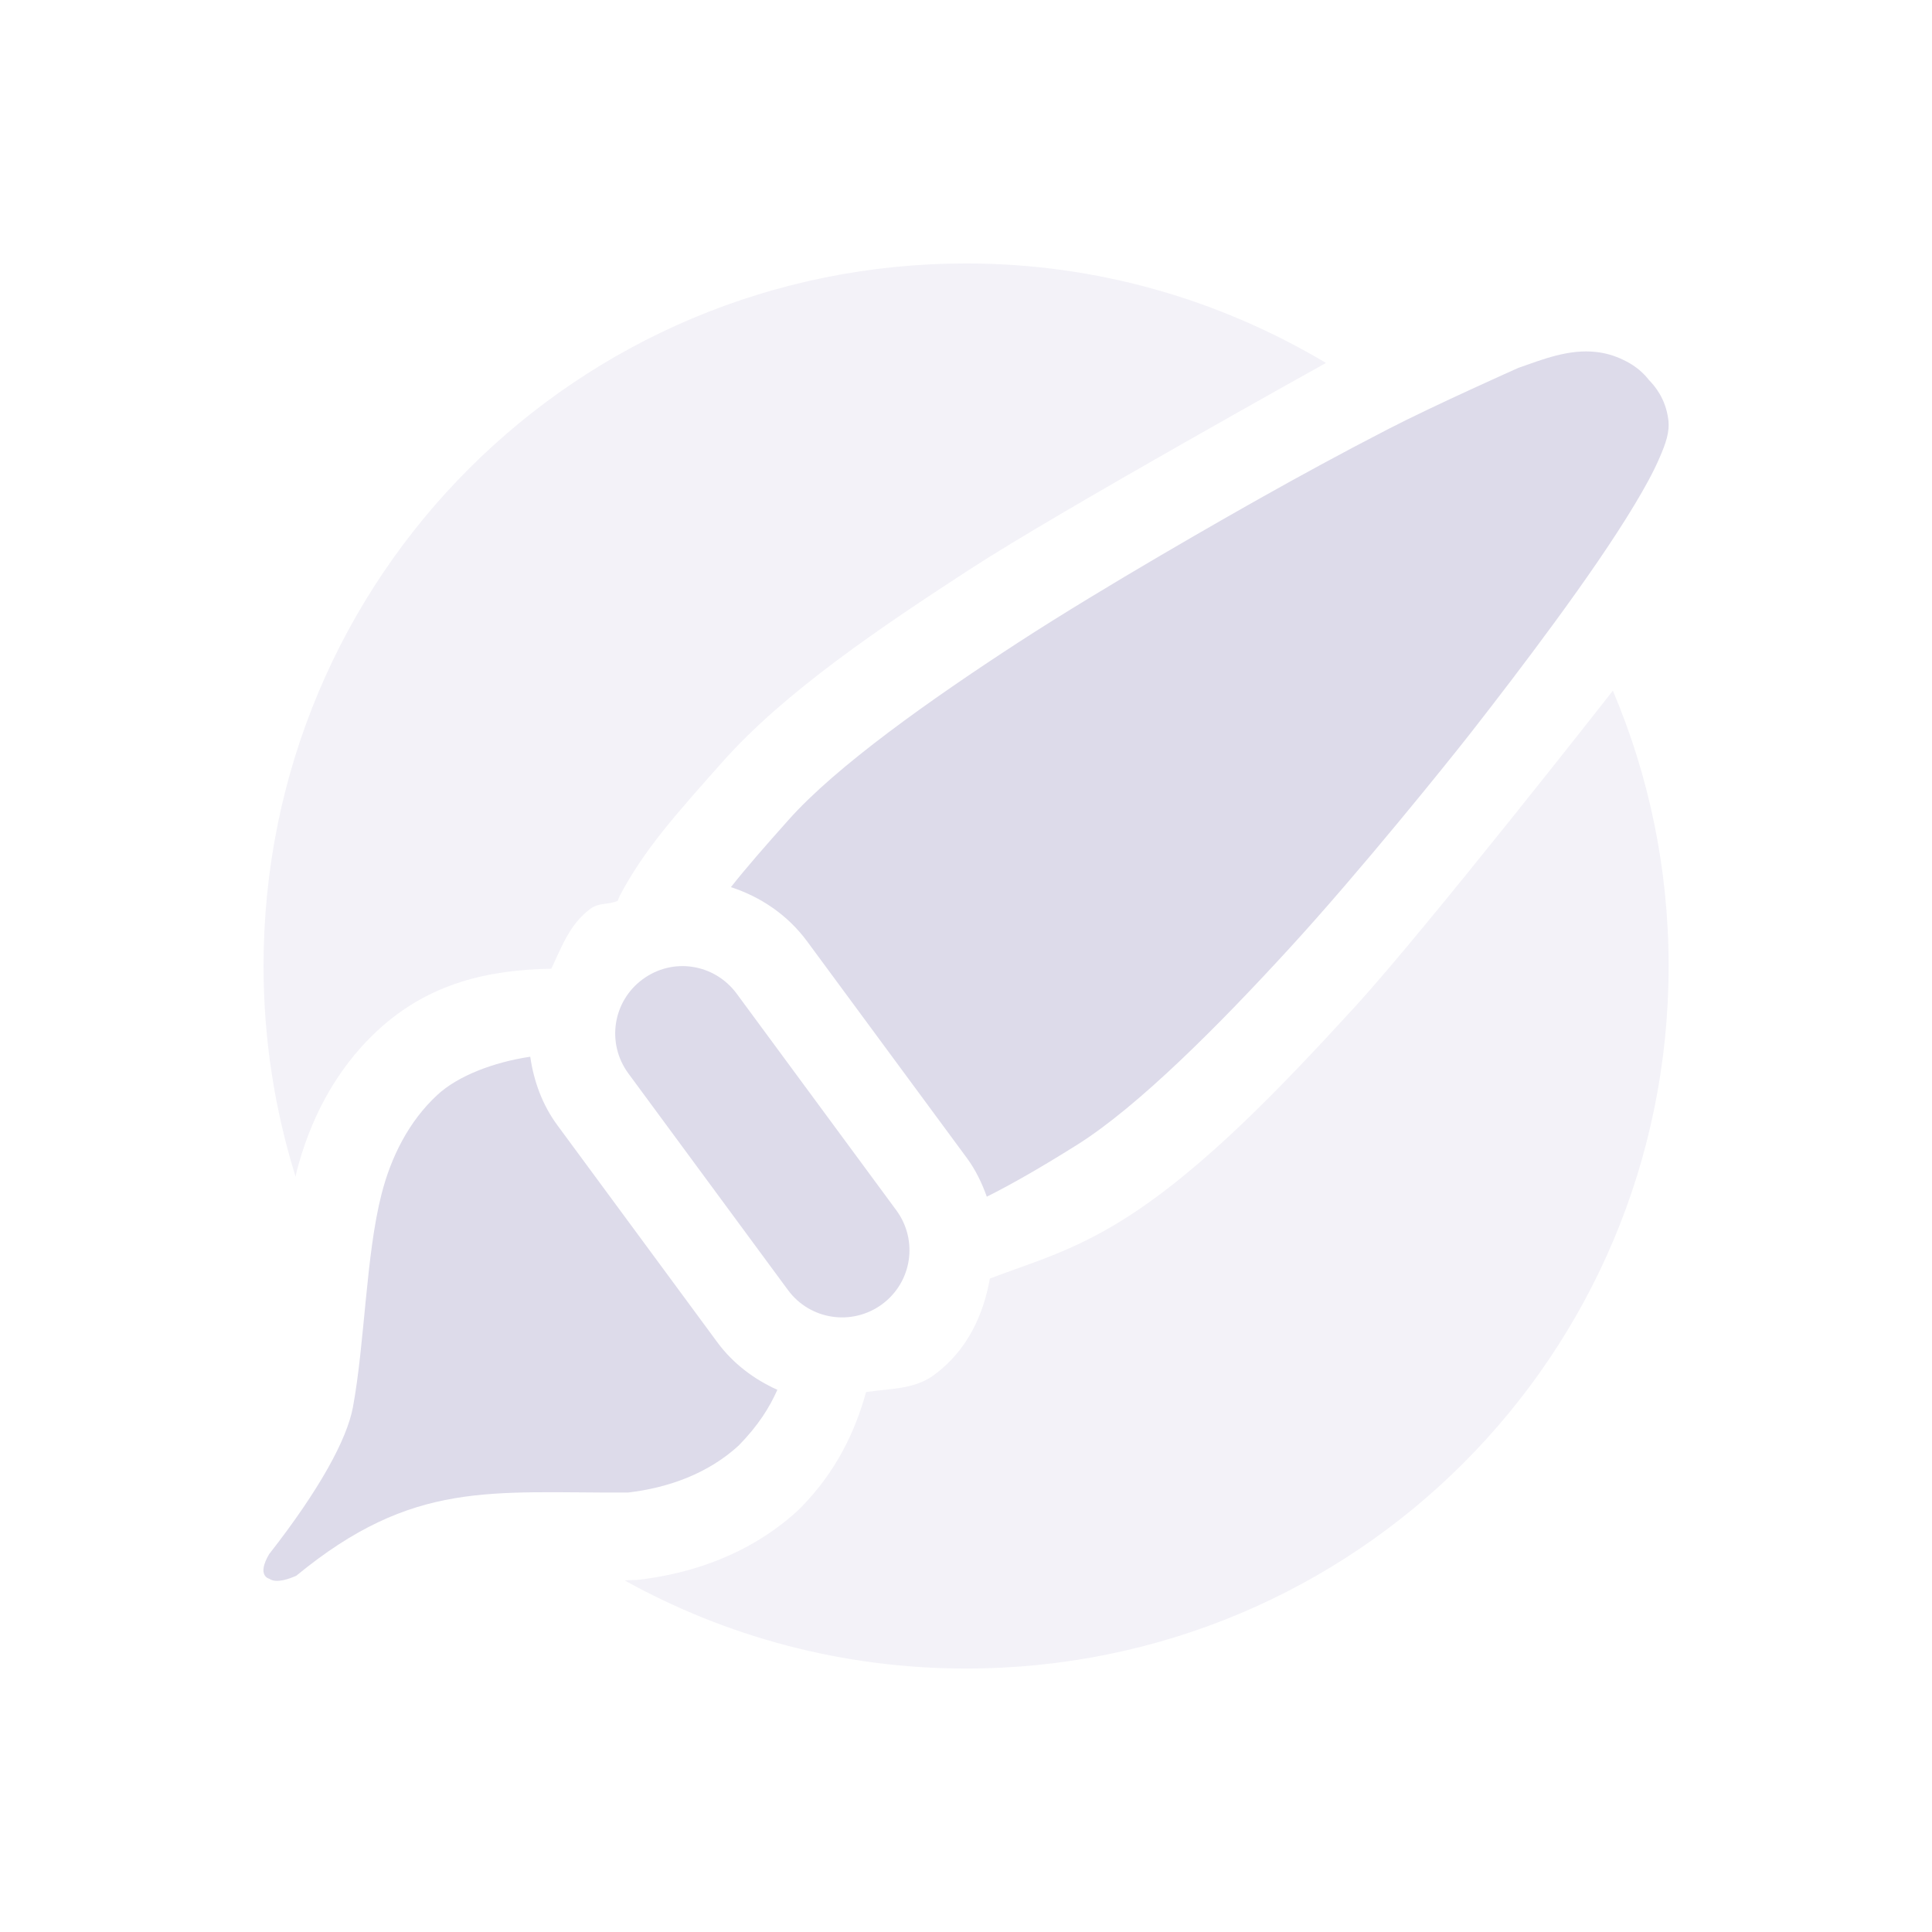 <svg xmlns="http://www.w3.org/2000/svg" width="22" height="22" version="1.1">
 <defs>
  <style id="current-color-scheme" type="text/css">
   .ColorScheme-Text { color:#dddbea; } .ColorScheme-Highlight { color:#4285f4; } .ColorScheme-NeutralText { color:#ff9800; } .ColorScheme-PositiveText { color:#4caf50; } .ColorScheme-NegativeText { color:#f44336; }
  </style>
 </defs>
 <path style="opacity:.35;fill:currentColor" class="ColorScheme-Text" d="M 11.001,3 C 6.569,3 3.001,6.568 3.001,11 3.001,11.837 3.13,12.643 3.366,13.4 L 3.376,13.348 C 3.521,12.783 3.8,12.197 4.3,11.734 4.887,11.19 5.571,11.043 6.278,11.031 6.395,10.784 6.489,10.52 6.724,10.348 6.822,10.275 6.929,10.305 7.034,10.258 L 7.056,10.203 C 7.339,9.666 7.709,9.26 8.227,8.676 8.934,7.879 10.032,7.14 11.05,6.479 12.068,5.817 15.099,4.133 15.099,4.133 13.9,3.418 12.503,3 11.001,3 Z M 18.366,7.865 C 18.366,7.865 16.24,10.579 15.425,11.469 14.611,12.357 13.703,13.315 12.798,13.883 12.202,14.257 11.751,14.376 11.272,14.559 11.197,14.982 11.009,15.382 10.638,15.656 10.408,15.826 10.129,15.81 9.862,15.852 9.737,16.305 9.519,16.759 9.126,17.16 L 9.106,17.18 9.087,17.199 C 8.545,17.696 7.882,17.919 7.265,17.99 L 7.112,17.996 C 8.262,18.634 9.587,19 11.001,19 15.433,19 19.001,15.432 19.001,11 19.001,9.886 18.774,8.827 18.366,7.865 Z"/>
 <path style="fill:currentColor" class="ColorScheme-Text" d="M 18.175,4.008 C 17.866,3.973 17.572,4.09 17.29,4.189 17.29,4.189 16.322,4.62 15.806,4.887 15.289,5.153 14.783,5.43 14.388,5.652 13.992,5.874 12.588,6.671 11.595,7.316 10.602,7.962 9.52,8.726 8.976,9.34 8.706,9.643 8.496,9.883 8.323,10.102 8.661,10.212 8.97,10.419 9.192,10.721 L 11.011,13.188 C 11.111,13.324 11.182,13.474 11.237,13.627 11.527,13.481 11.841,13.302 12.267,13.035 12.966,12.596 13.894,11.66 14.688,10.793 15.483,9.926 16.483,8.684 16.755,8.336 17.027,7.988 17.37,7.541 17.706,7.082 18.042,6.623 18.369,6.153 18.61,5.752 18.731,5.551 18.831,5.369 18.899,5.209 18.968,5.049 19.016,4.919 18.997,4.775 18.965,4.537 18.845,4.397 18.774,4.324 L 18.765,4.312 C 18.681,4.211 18.587,4.147 18.489,4.1 18.383,4.048 18.278,4.019 18.175,4.008 Z M 7.886,11.01 C 7.692,10.98 7.488,11.026 7.317,11.152 6.976,11.404 6.904,11.881 7.155,12.223 L 8.972,14.689 C 9.223,15.031 9.702,15.103 10.044,14.852 10.386,14.6 10.458,14.123 10.206,13.781 L 8.388,11.314 C 8.262,11.144 8.079,11.039 7.886,11.01 Z M 6.038,12.033 C 5.622,12.095 5.215,12.25 4.979,12.469 4.656,12.768 4.453,13.173 4.345,13.596 4.167,14.289 4.155,15.286 4.019,16.023 3.951,16.389 3.642,16.959 3.065,17.697 2.918,17.945 3.065,17.977 3.065,17.977 3.148,18.035 3.299,17.976 3.374,17.943 4.707,16.847 5.588,17.003 7.149,16.996 7.609,16.943 8.063,16.78 8.411,16.461 8.637,16.23 8.762,16.027 8.852,15.826 8.588,15.707 8.348,15.529 8.167,15.283 L 6.349,12.816 C 6.174,12.58 6.078,12.309 6.038,12.033 Z"/>
</svg>
